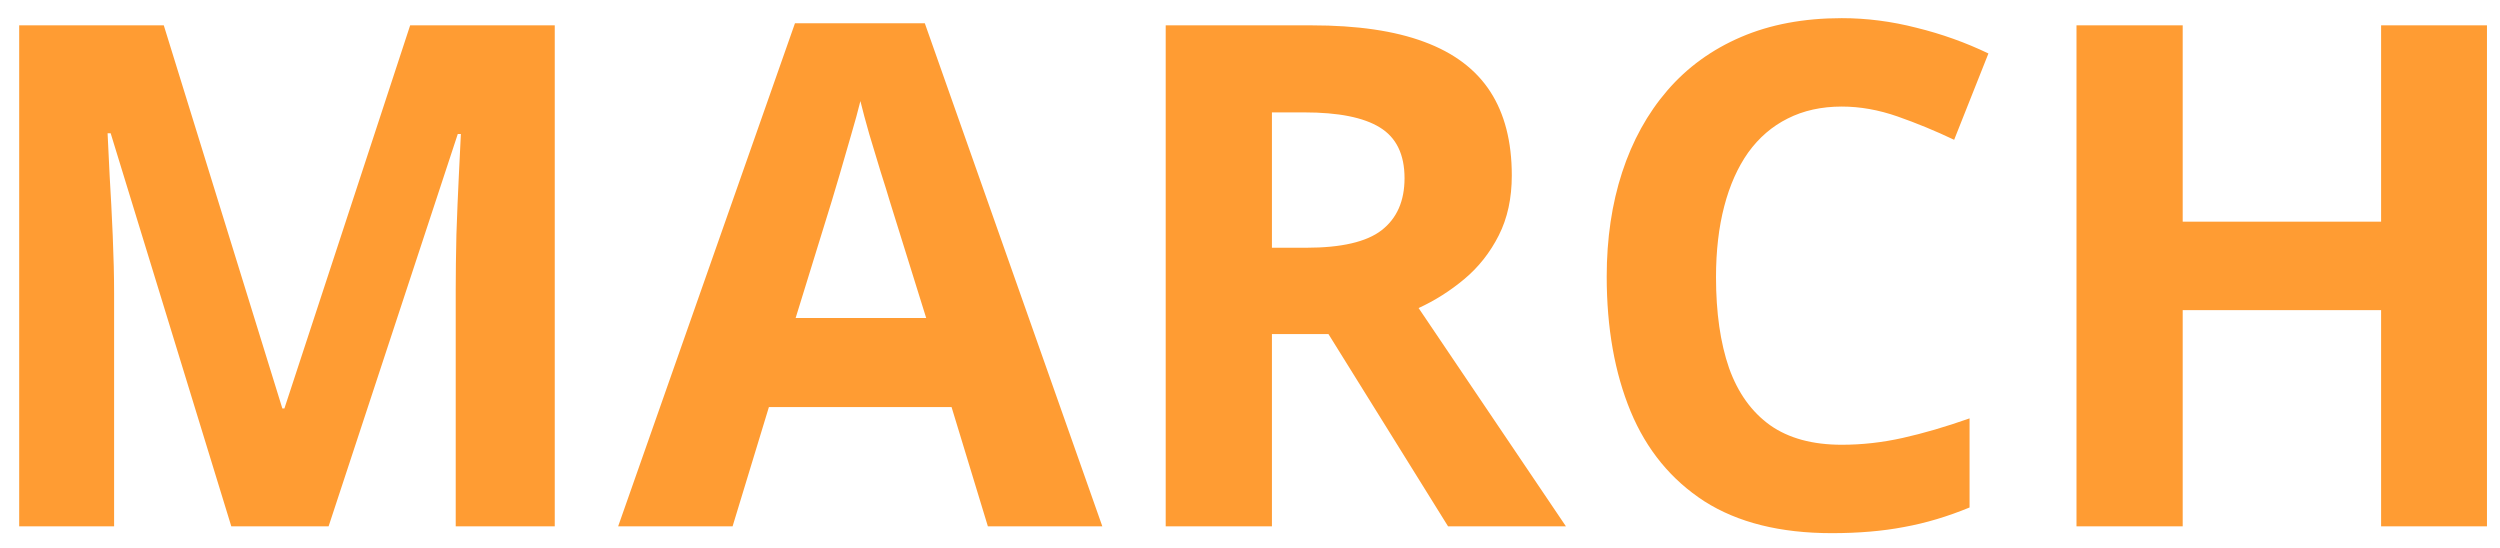 <svg width="114" height="25" viewBox="0 0 114 25" fill="none" xmlns="http://www.w3.org/2000/svg">
<path d="M10.547 24L5.047 6.078H4.906C4.927 6.505 4.958 7.151 5 8.016C5.052 8.87 5.099 9.781 5.141 10.75C5.182 11.719 5.203 12.594 5.203 13.375V24H0.875V1.156H7.469L12.875 18.625H12.969L18.703 1.156H25.297V24H20.781V13.188C20.781 12.469 20.792 11.641 20.812 10.703C20.844 9.766 20.88 8.875 20.922 8.031C20.963 7.177 20.995 6.536 21.016 6.109H20.875L14.984 24H10.547ZM45.047 24L43.391 18.562H35.062L33.406 24H28.188L36.25 1.062H42.172L50.266 24H45.047ZM42.234 14.5L40.578 9.188C40.474 8.833 40.333 8.38 40.156 7.828C39.99 7.266 39.818 6.698 39.641 6.125C39.474 5.542 39.339 5.036 39.234 4.609C39.13 5.036 38.984 5.568 38.797 6.203C38.62 6.828 38.448 7.422 38.281 7.984C38.115 8.547 37.995 8.948 37.922 9.188L36.281 14.5H42.234ZM59.812 1.156C61.885 1.156 63.594 1.406 64.938 1.906C66.292 2.406 67.297 3.161 67.953 4.172C68.609 5.182 68.938 6.458 68.938 8C68.938 9.042 68.74 9.953 68.344 10.734C67.948 11.516 67.427 12.177 66.781 12.719C66.135 13.26 65.438 13.703 64.688 14.047L71.406 24H66.031L60.578 15.234H58V24H53.156V1.156H59.812ZM59.469 5.125H58V11.297H59.562C61.167 11.297 62.312 11.031 63 10.5C63.698 9.958 64.047 9.167 64.047 8.125C64.047 7.042 63.672 6.271 62.922 5.812C62.182 5.354 61.031 5.125 59.469 5.125ZM83.984 4.859C83.057 4.859 82.234 5.042 81.516 5.406C80.807 5.76 80.208 6.276 79.719 6.953C79.24 7.63 78.875 8.448 78.625 9.406C78.375 10.365 78.25 11.443 78.25 12.641C78.25 14.255 78.448 15.635 78.844 16.781C79.25 17.917 79.875 18.787 80.719 19.391C81.562 19.984 82.651 20.281 83.984 20.281C84.912 20.281 85.838 20.177 86.766 19.969C87.703 19.76 88.719 19.463 89.812 19.078V23.141C88.802 23.557 87.807 23.854 86.828 24.031C85.849 24.219 84.75 24.312 83.531 24.312C81.177 24.312 79.24 23.828 77.719 22.859C76.208 21.88 75.088 20.516 74.359 18.766C73.63 17.005 73.266 14.953 73.266 12.609C73.266 10.88 73.5 9.297 73.969 7.859C74.438 6.422 75.125 5.177 76.031 4.125C76.938 3.073 78.057 2.26 79.391 1.688C80.724 1.115 82.255 0.828 83.984 0.828C85.12 0.828 86.255 0.974 87.391 1.266C88.537 1.547 89.63 1.938 90.672 2.438L89.109 6.375C88.255 5.969 87.396 5.615 86.531 5.312C85.667 5.01 84.818 4.859 83.984 4.859ZM113.406 24H108.578V14.141H99.531V24H94.688V1.156H99.531V10.109H108.578V1.156H113.406V24Z" fill="#FF9C33"/>
</svg>
